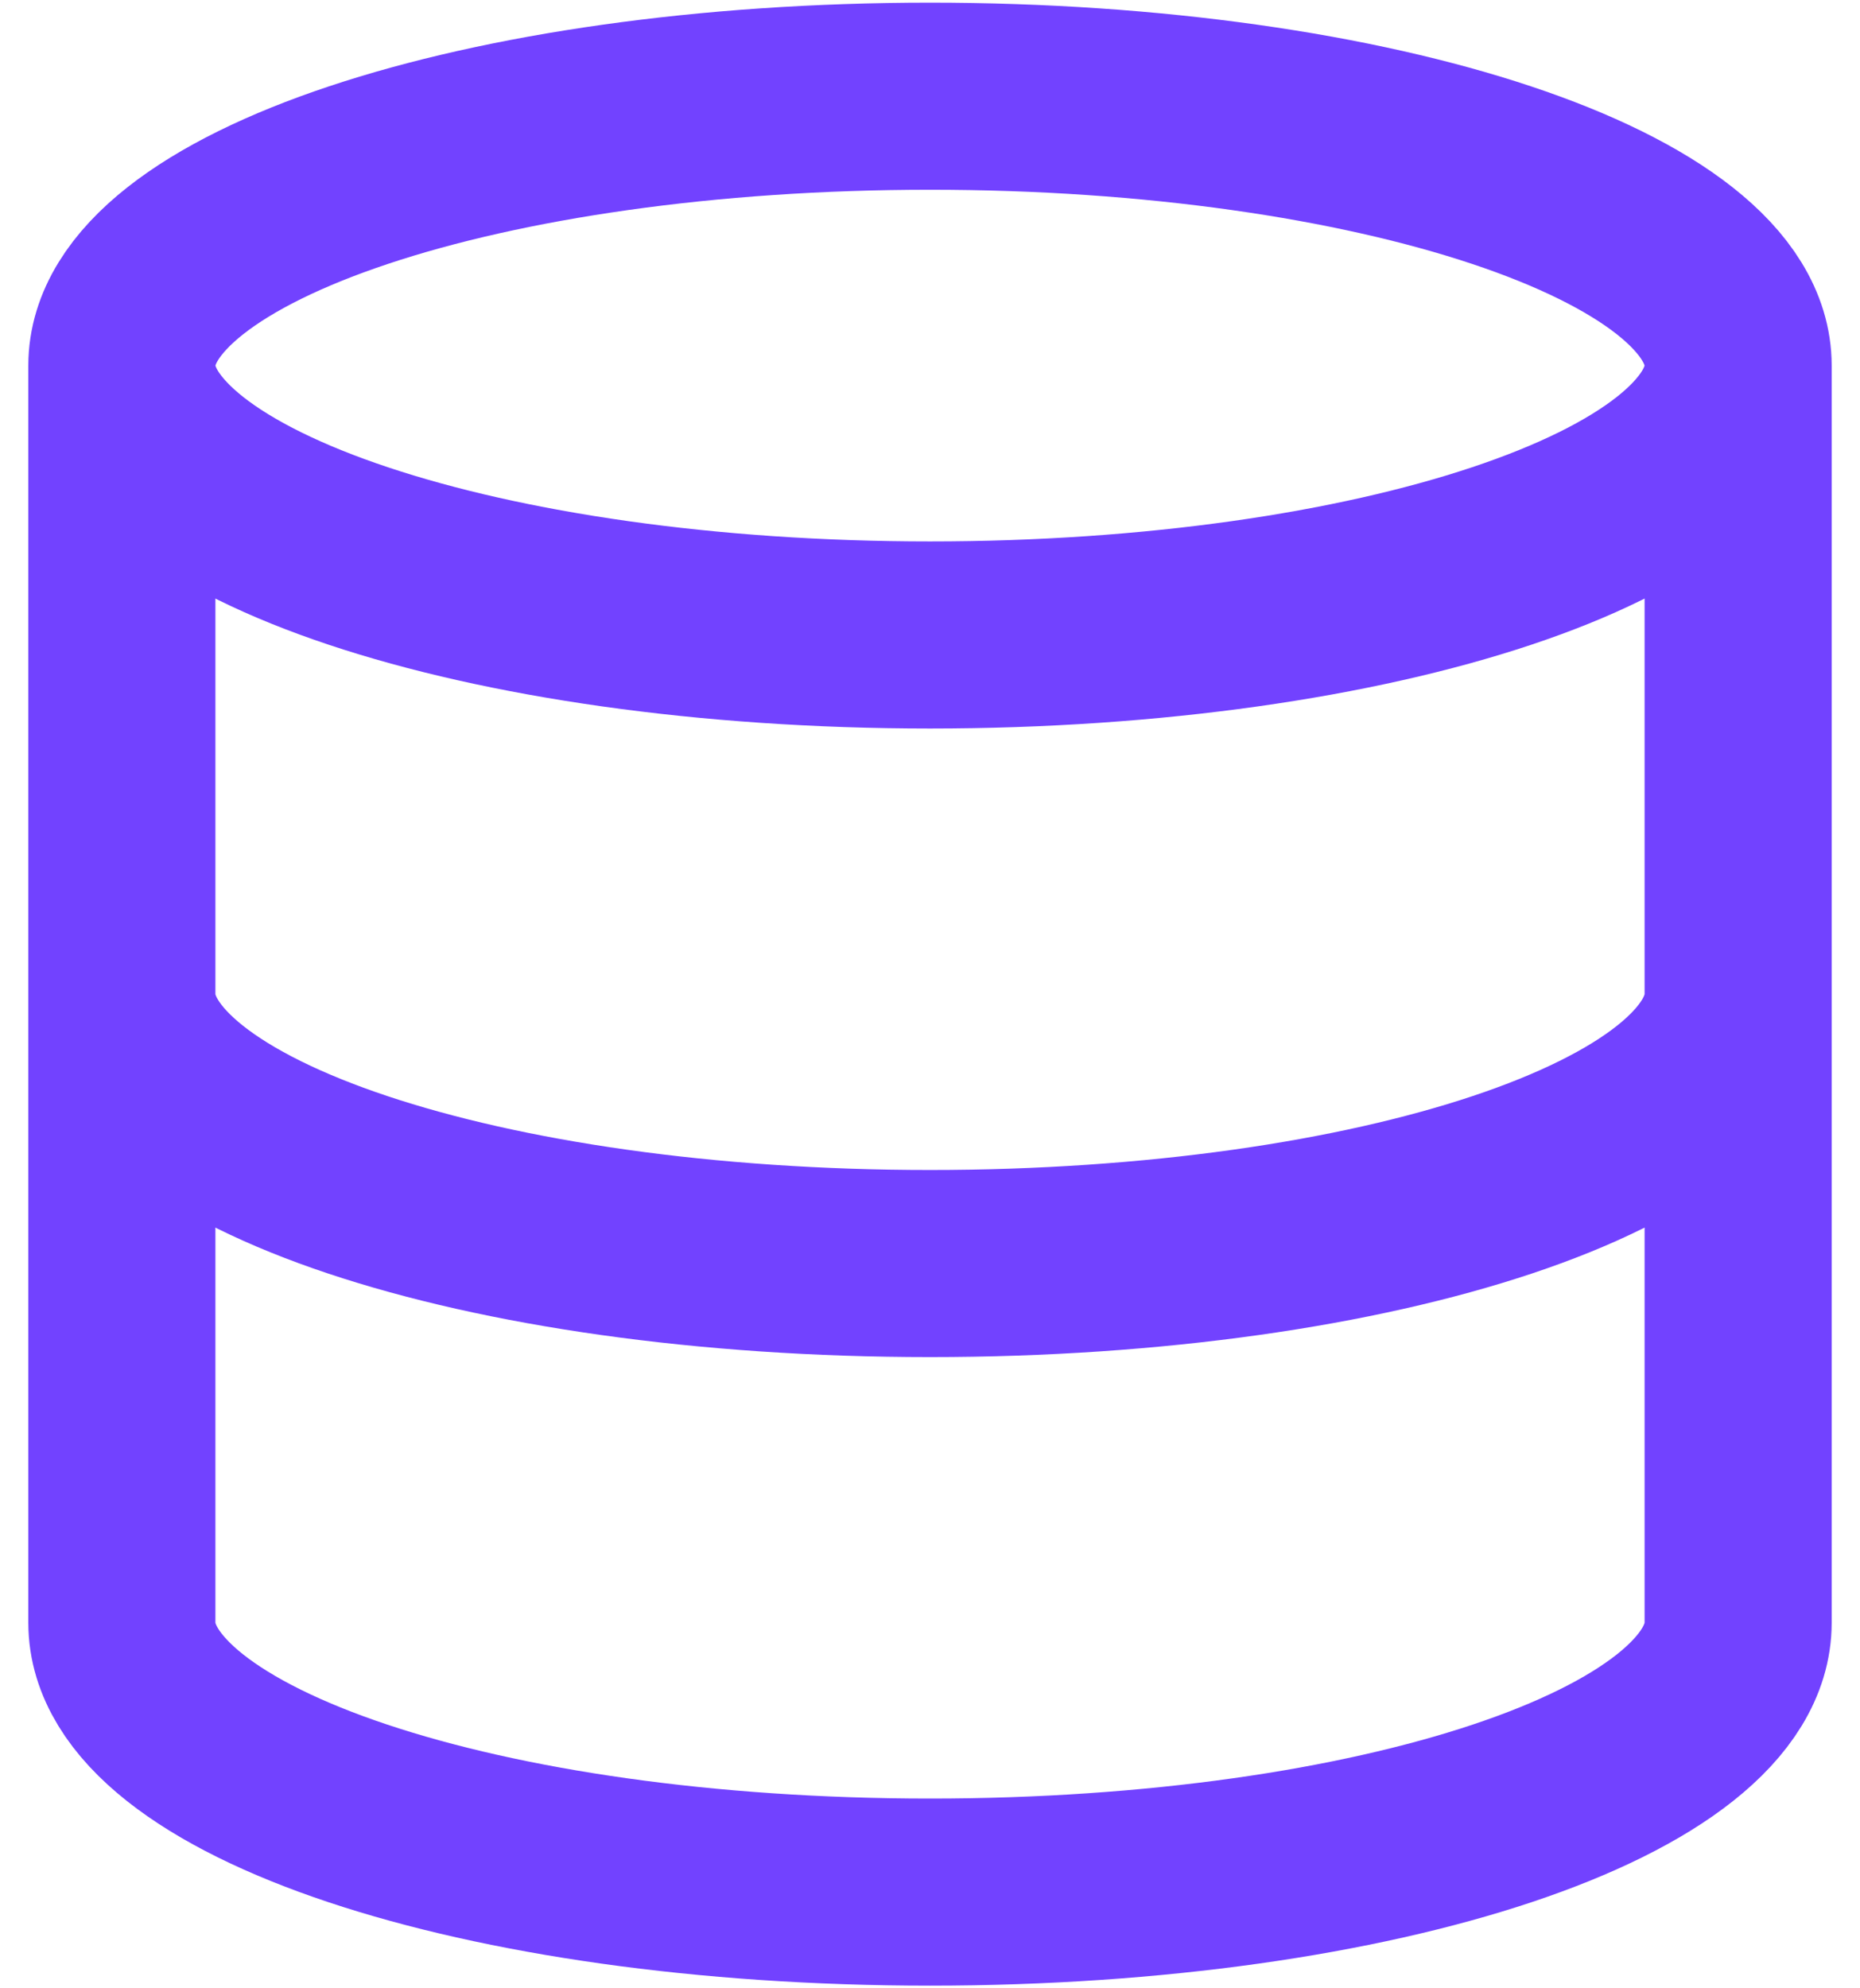 <svg width="29" height="31" viewBox="0 0 29 31" fill="none" xmlns="http://www.w3.org/2000/svg">
<path d="M27.1 5.7C27.1 8.02 21.459 9.9 14.5 9.9C7.541 9.9 1.9 8.02 1.9 5.7M27.1 5.7C27.1 3.38 21.459 1.5 14.5 1.5C7.541 1.5 1.9 3.38 1.9 5.7M27.1 5.7V25.3C27.1 27.624 21.5 29.5 14.5 29.5C7.5 29.5 1.9 27.624 1.9 25.3V5.7M27.1 15.5C27.1 17.824 21.5 19.7 14.5 19.7C7.5 19.7 1.9 17.824 1.9 15.5" stroke="#7242FF" stroke-width="2.917" stroke-linecap="round" stroke-linejoin="round"/>
</svg>
